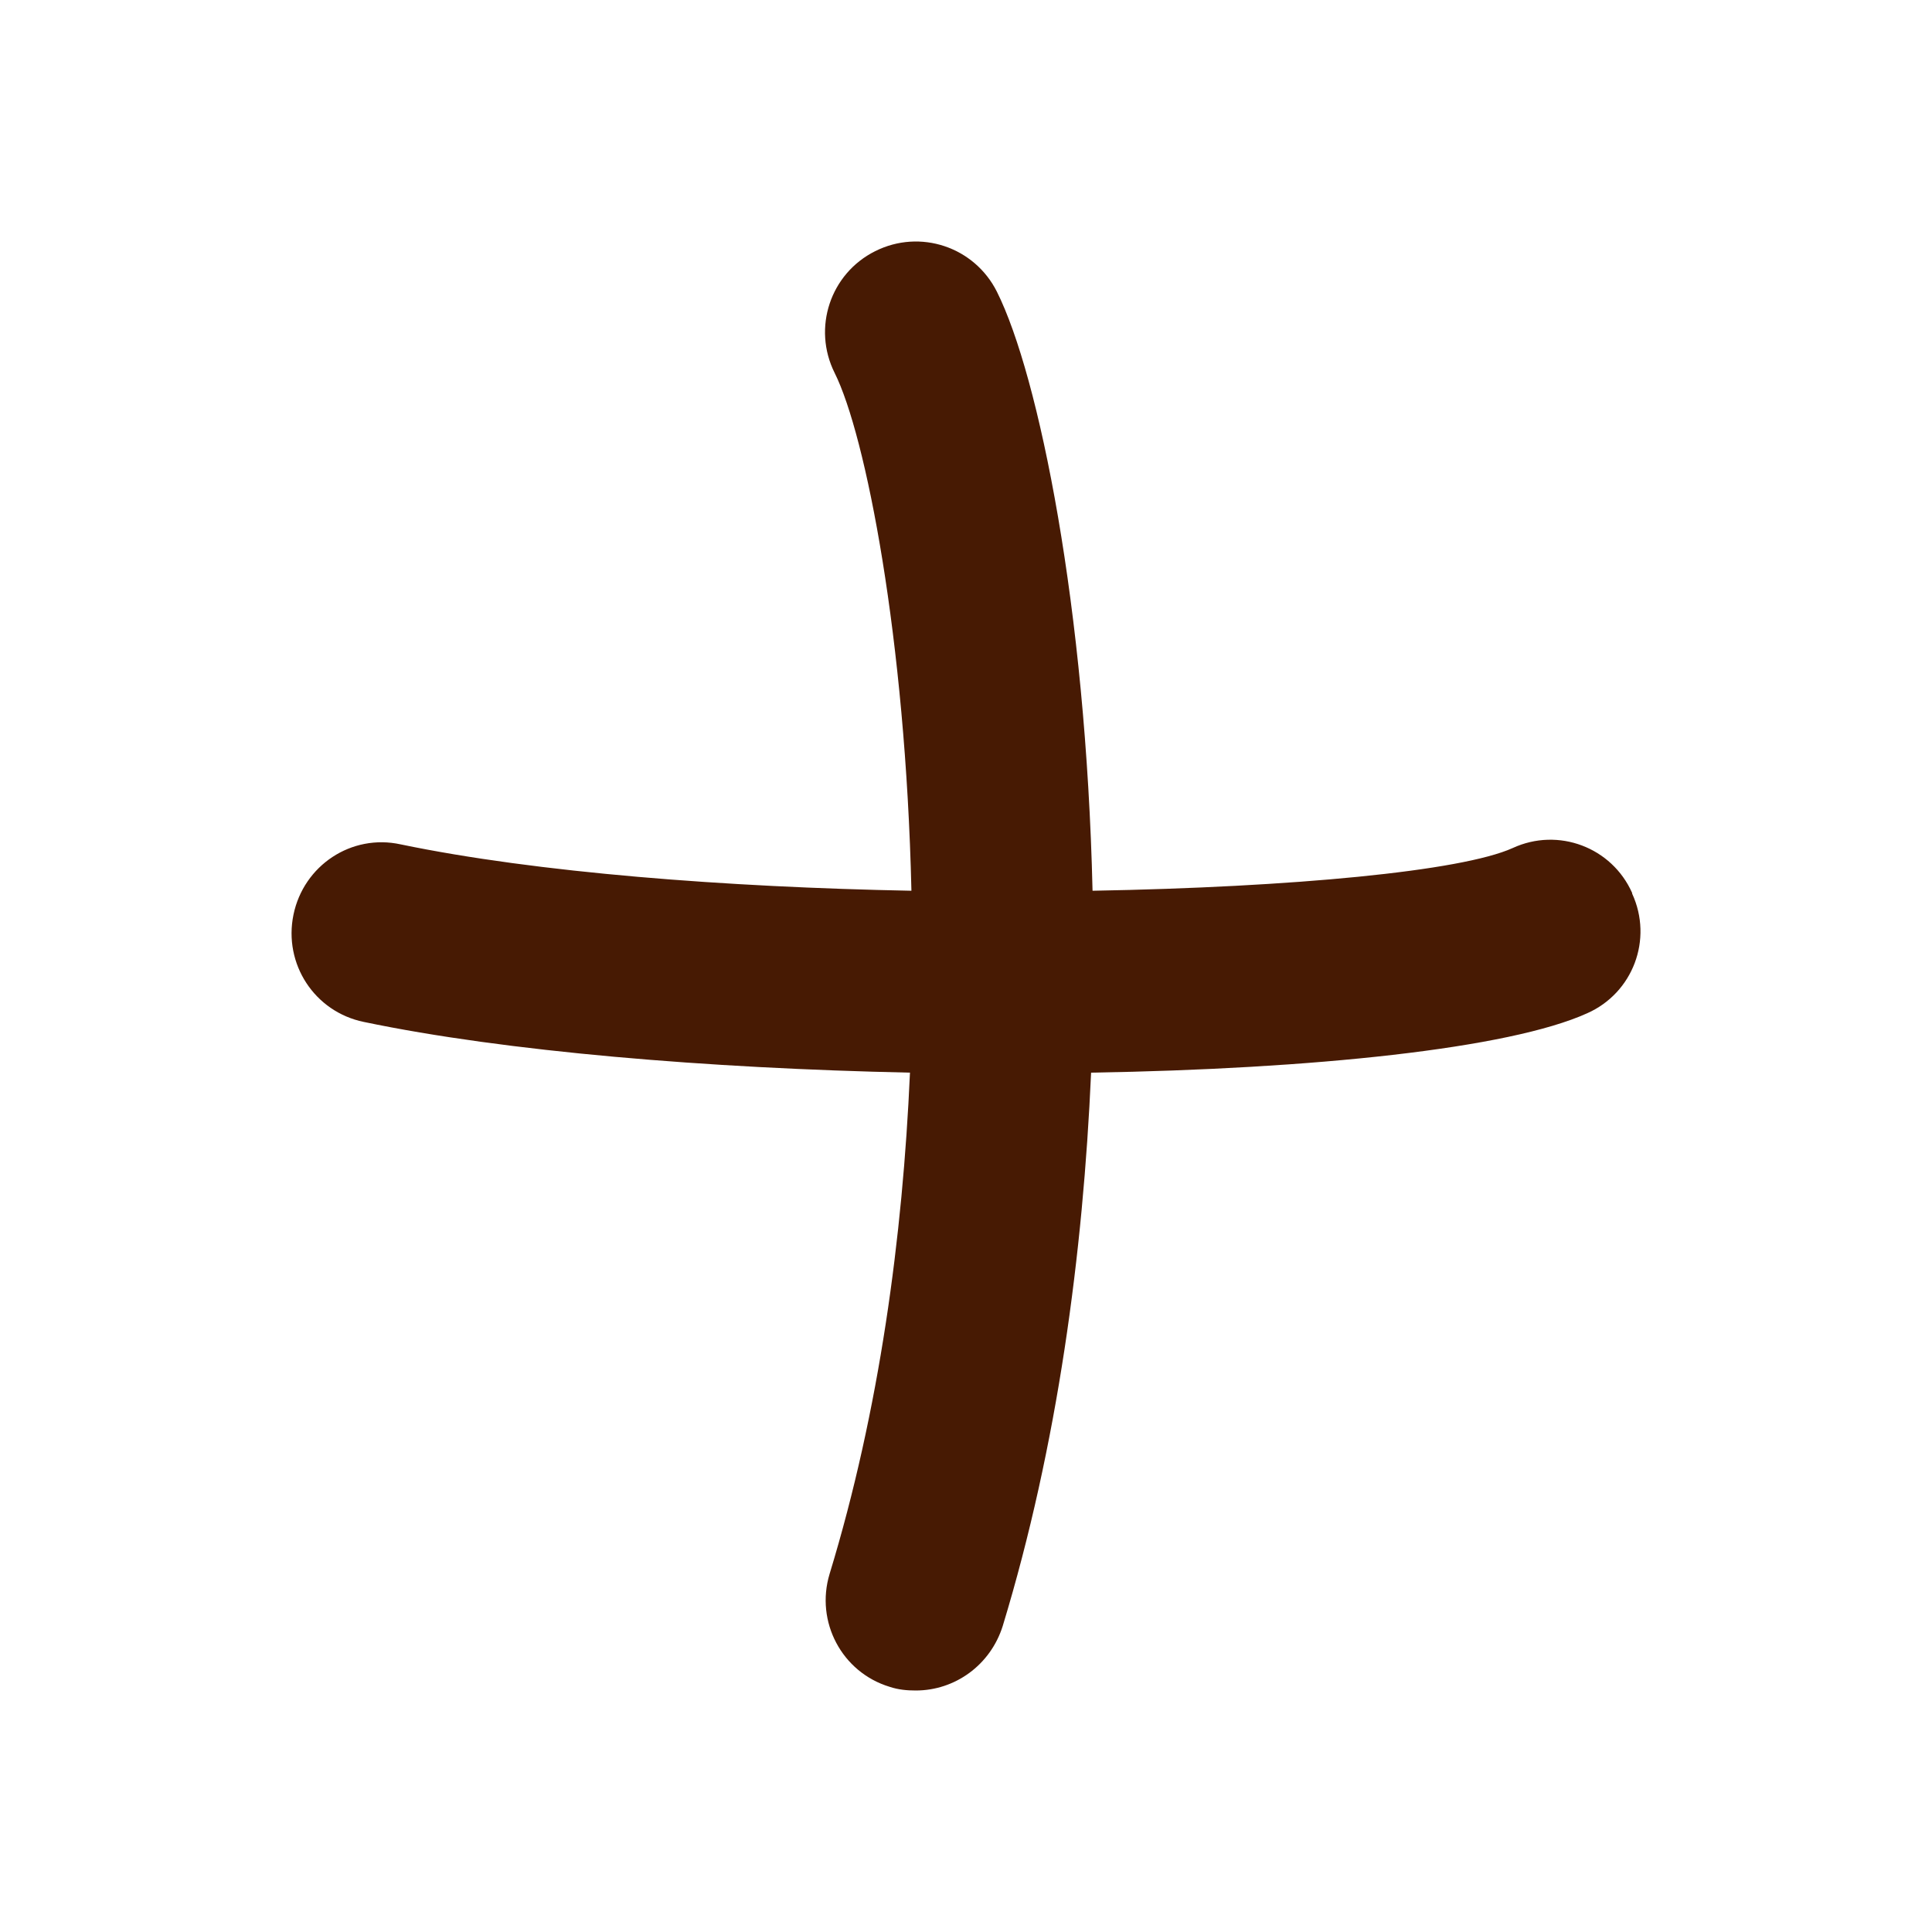 <svg width="20" height="20" viewBox="0 0 20 20" fill="none" xmlns="http://www.w3.org/2000/svg">
<path d="M16.896 9.244C16.686 8.771 16.131 8.561 15.659 8.779C15.127 9.019 13.379 9.184 11.31 9.221C11.242 6.297 10.755 3.89 10.32 3.02C10.087 2.555 9.525 2.367 9.06 2.6C8.595 2.832 8.408 3.395 8.64 3.86C8.962 4.504 9.375 6.612 9.435 9.221C7.523 9.184 5.558 9.034 4.148 8.741C3.638 8.629 3.143 8.959 3.038 9.469C2.933 9.979 3.256 10.474 3.766 10.579C5.236 10.886 7.328 11.059 9.42 11.104C9.345 12.798 9.105 14.598 8.588 16.293C8.438 16.788 8.715 17.312 9.21 17.462C9.3 17.492 9.39 17.5 9.48 17.5C9.885 17.5 10.252 17.238 10.38 16.833C10.95 14.958 11.212 12.971 11.295 11.104C13.589 11.066 15.621 10.856 16.431 10.489C16.904 10.279 17.114 9.724 16.896 9.251V9.244Z" fill="#471A03"/>
</svg>
